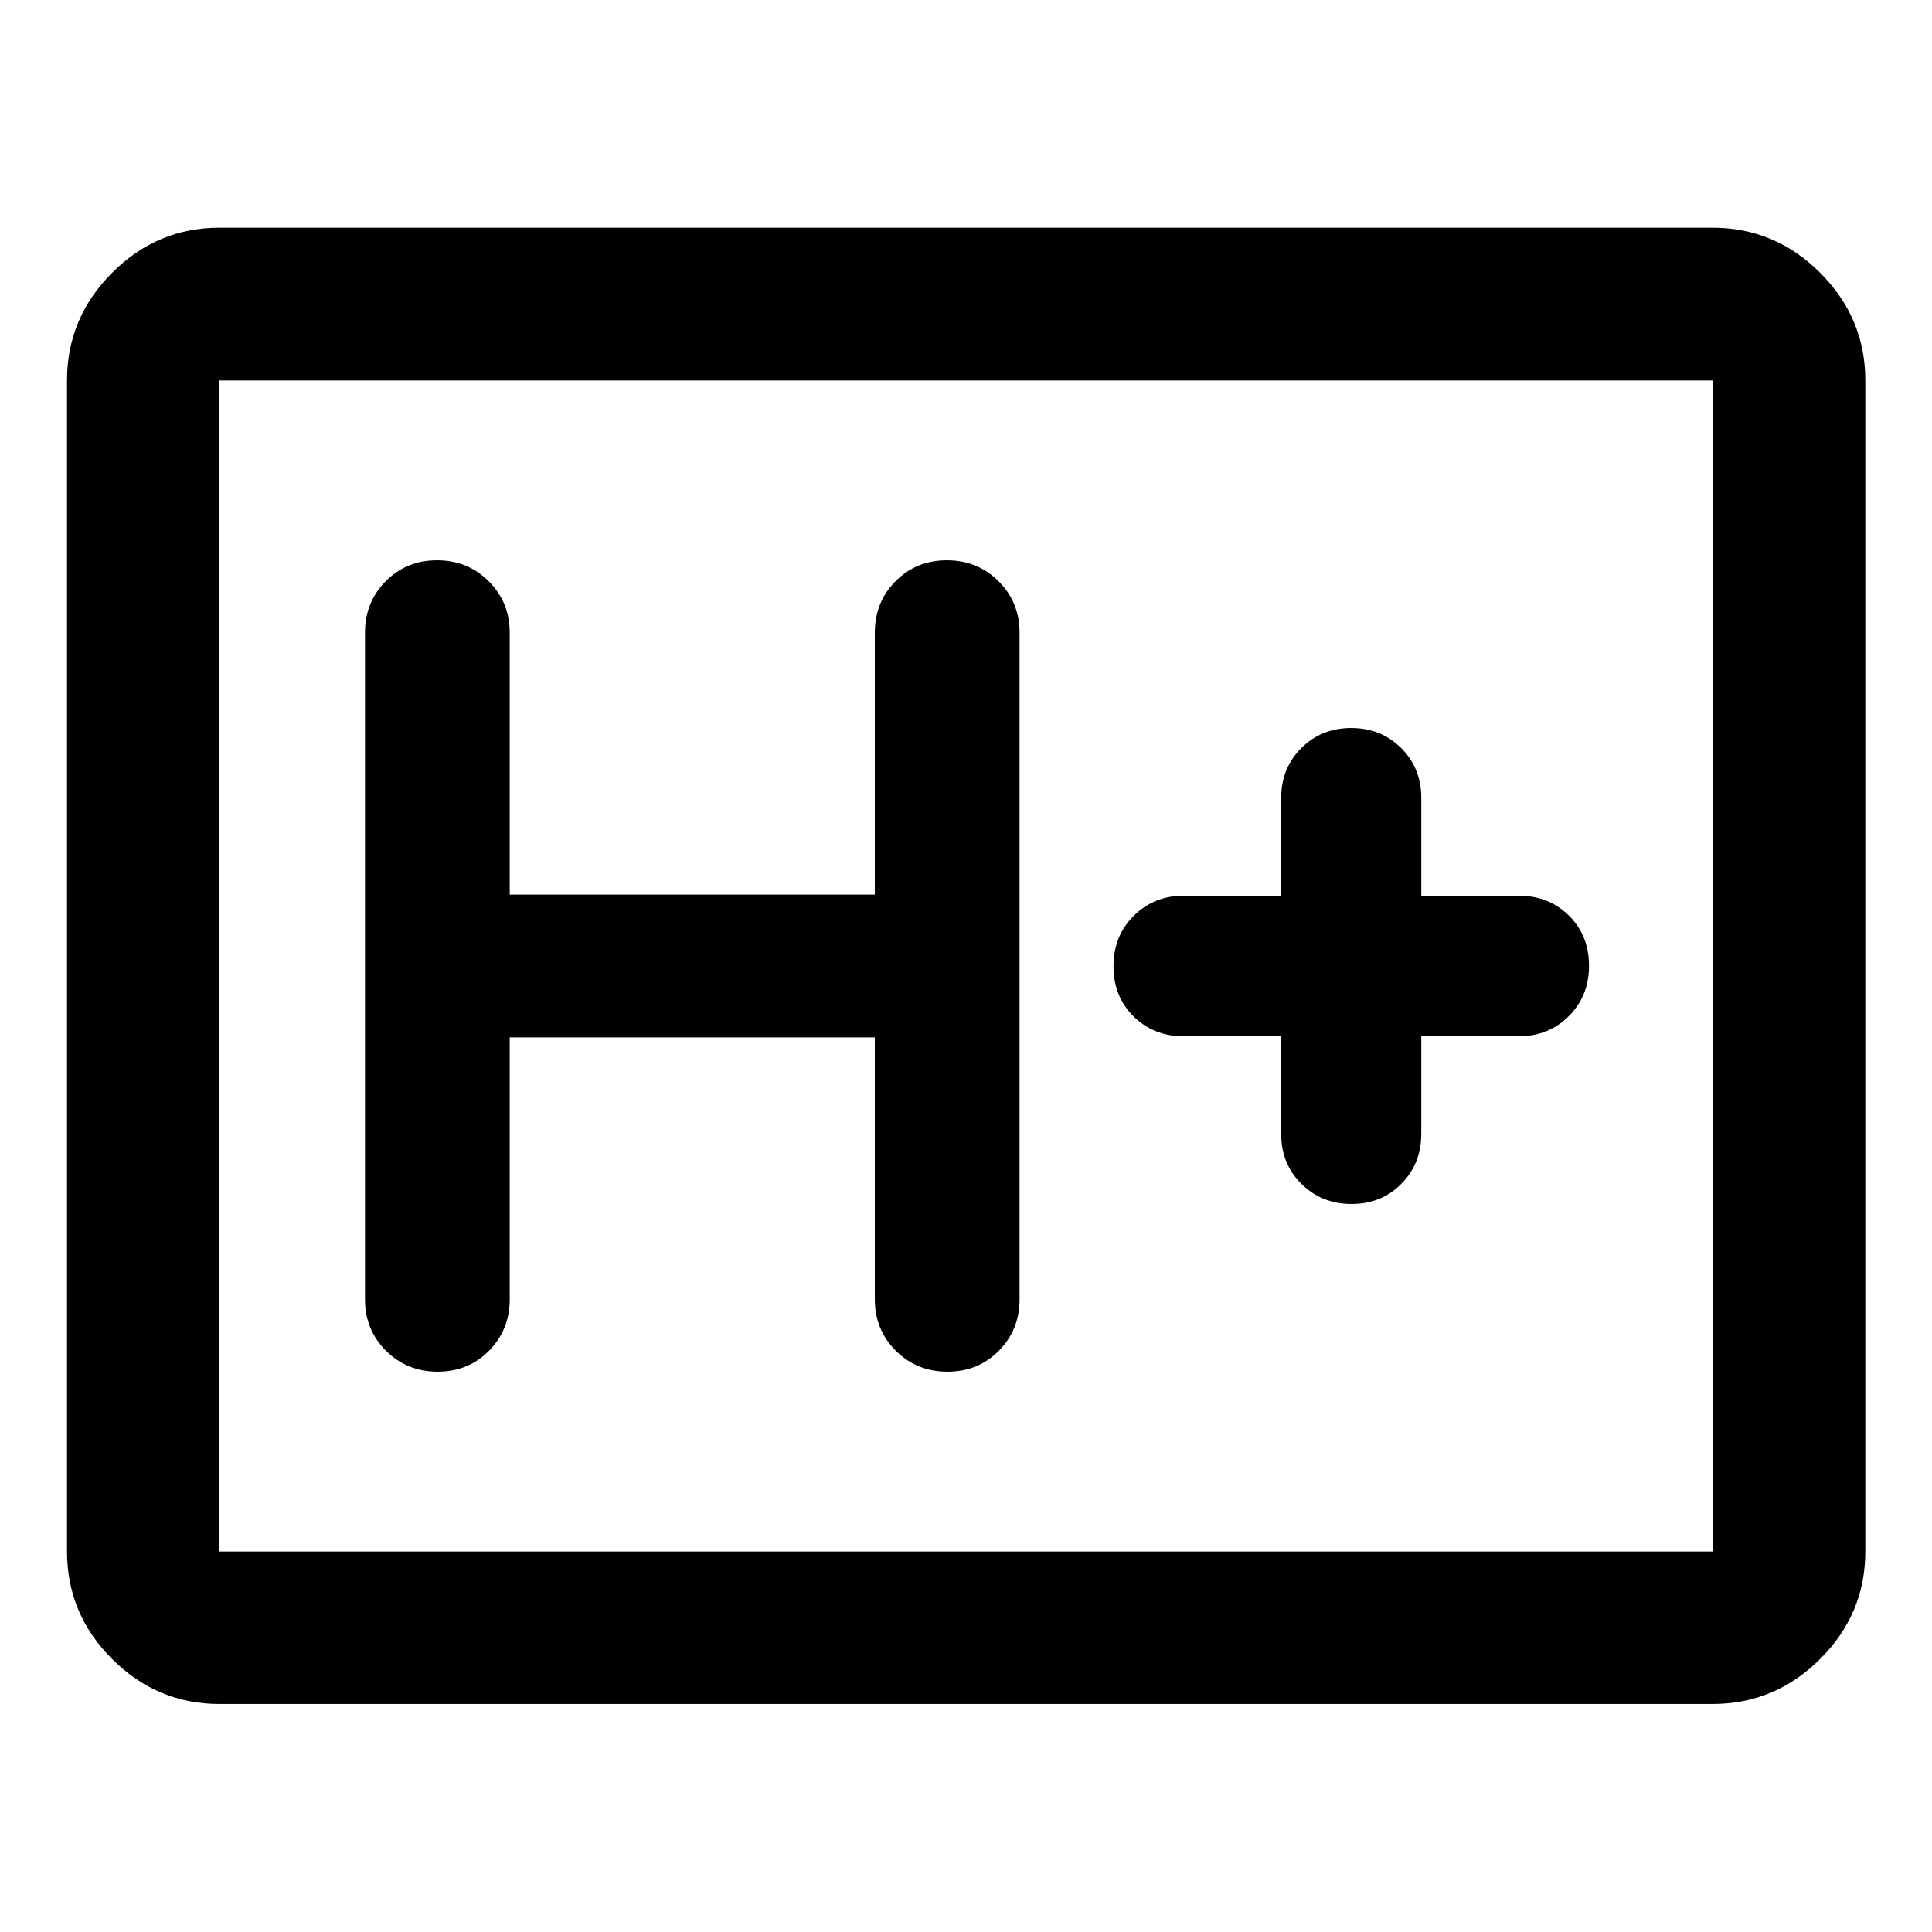 <svg xmlns="http://www.w3.org/2000/svg" height="40" viewBox="0 -960 960 960" width="40"><path d="M109.06-113.3q-31 0-53.38-22.38-22.38-22.38-22.38-53.38v-581.88q0-31.06 22.38-53.49 22.38-22.43 53.38-22.43h741.88q31.06 0 53.49 22.43 22.43 22.43 22.43 53.49v581.88q0 31-22.43 53.38Q882-113.3 850.94-113.3H109.06Zm0-75.76h741.88v-581.88H109.06v581.88Zm0 0v-581.88 581.88Zm144.22-255.45h181.41v130.14q0 15.16 10.44 25.56 10.45 10.4 25.67 10.4 15.22 0 25.52-10.4 10.3-10.4 10.3-25.56v-331.26q0-15.16-10.45-25.56-10.44-10.4-25.67-10.4-15.22 0-25.51 10.4-10.3 10.4-10.3 25.56v130.14H253.28v-130.14q0-15.16-10.44-25.56-10.45-10.4-25.67-10.4-15.22 0-25.52 10.4-10.29 10.4-10.29 25.56v331.26q0 15.16 10.44 25.56 10.44 10.4 25.67 10.4 15.22 0 25.52-10.4 10.29-10.4 10.29-25.56v-130.14Zm383.34-.56v48.64q0 14.75 10.07 24.72 10.07 9.97 24.95 9.97 14.79 0 24.69-10.04 9.9-10.04 9.9-24.89v-48.4h48.41q14.84 0 24.88-10.01 10.05-10.01 10.05-25.04t-9.98-24.92q-9.97-9.89-24.95-9.89h-48.41v-48.64q0-14.75-10-24.72-10-9.97-24.79-9.97t-24.81 9.97q-10.01 9.97-10.01 24.72v48.64h-48.41q-14.84 0-24.89 10.01-10.04 10.01-10.04 25.04t9.98 24.92q9.97 9.89 24.95 9.89h48.41Z"/></svg>